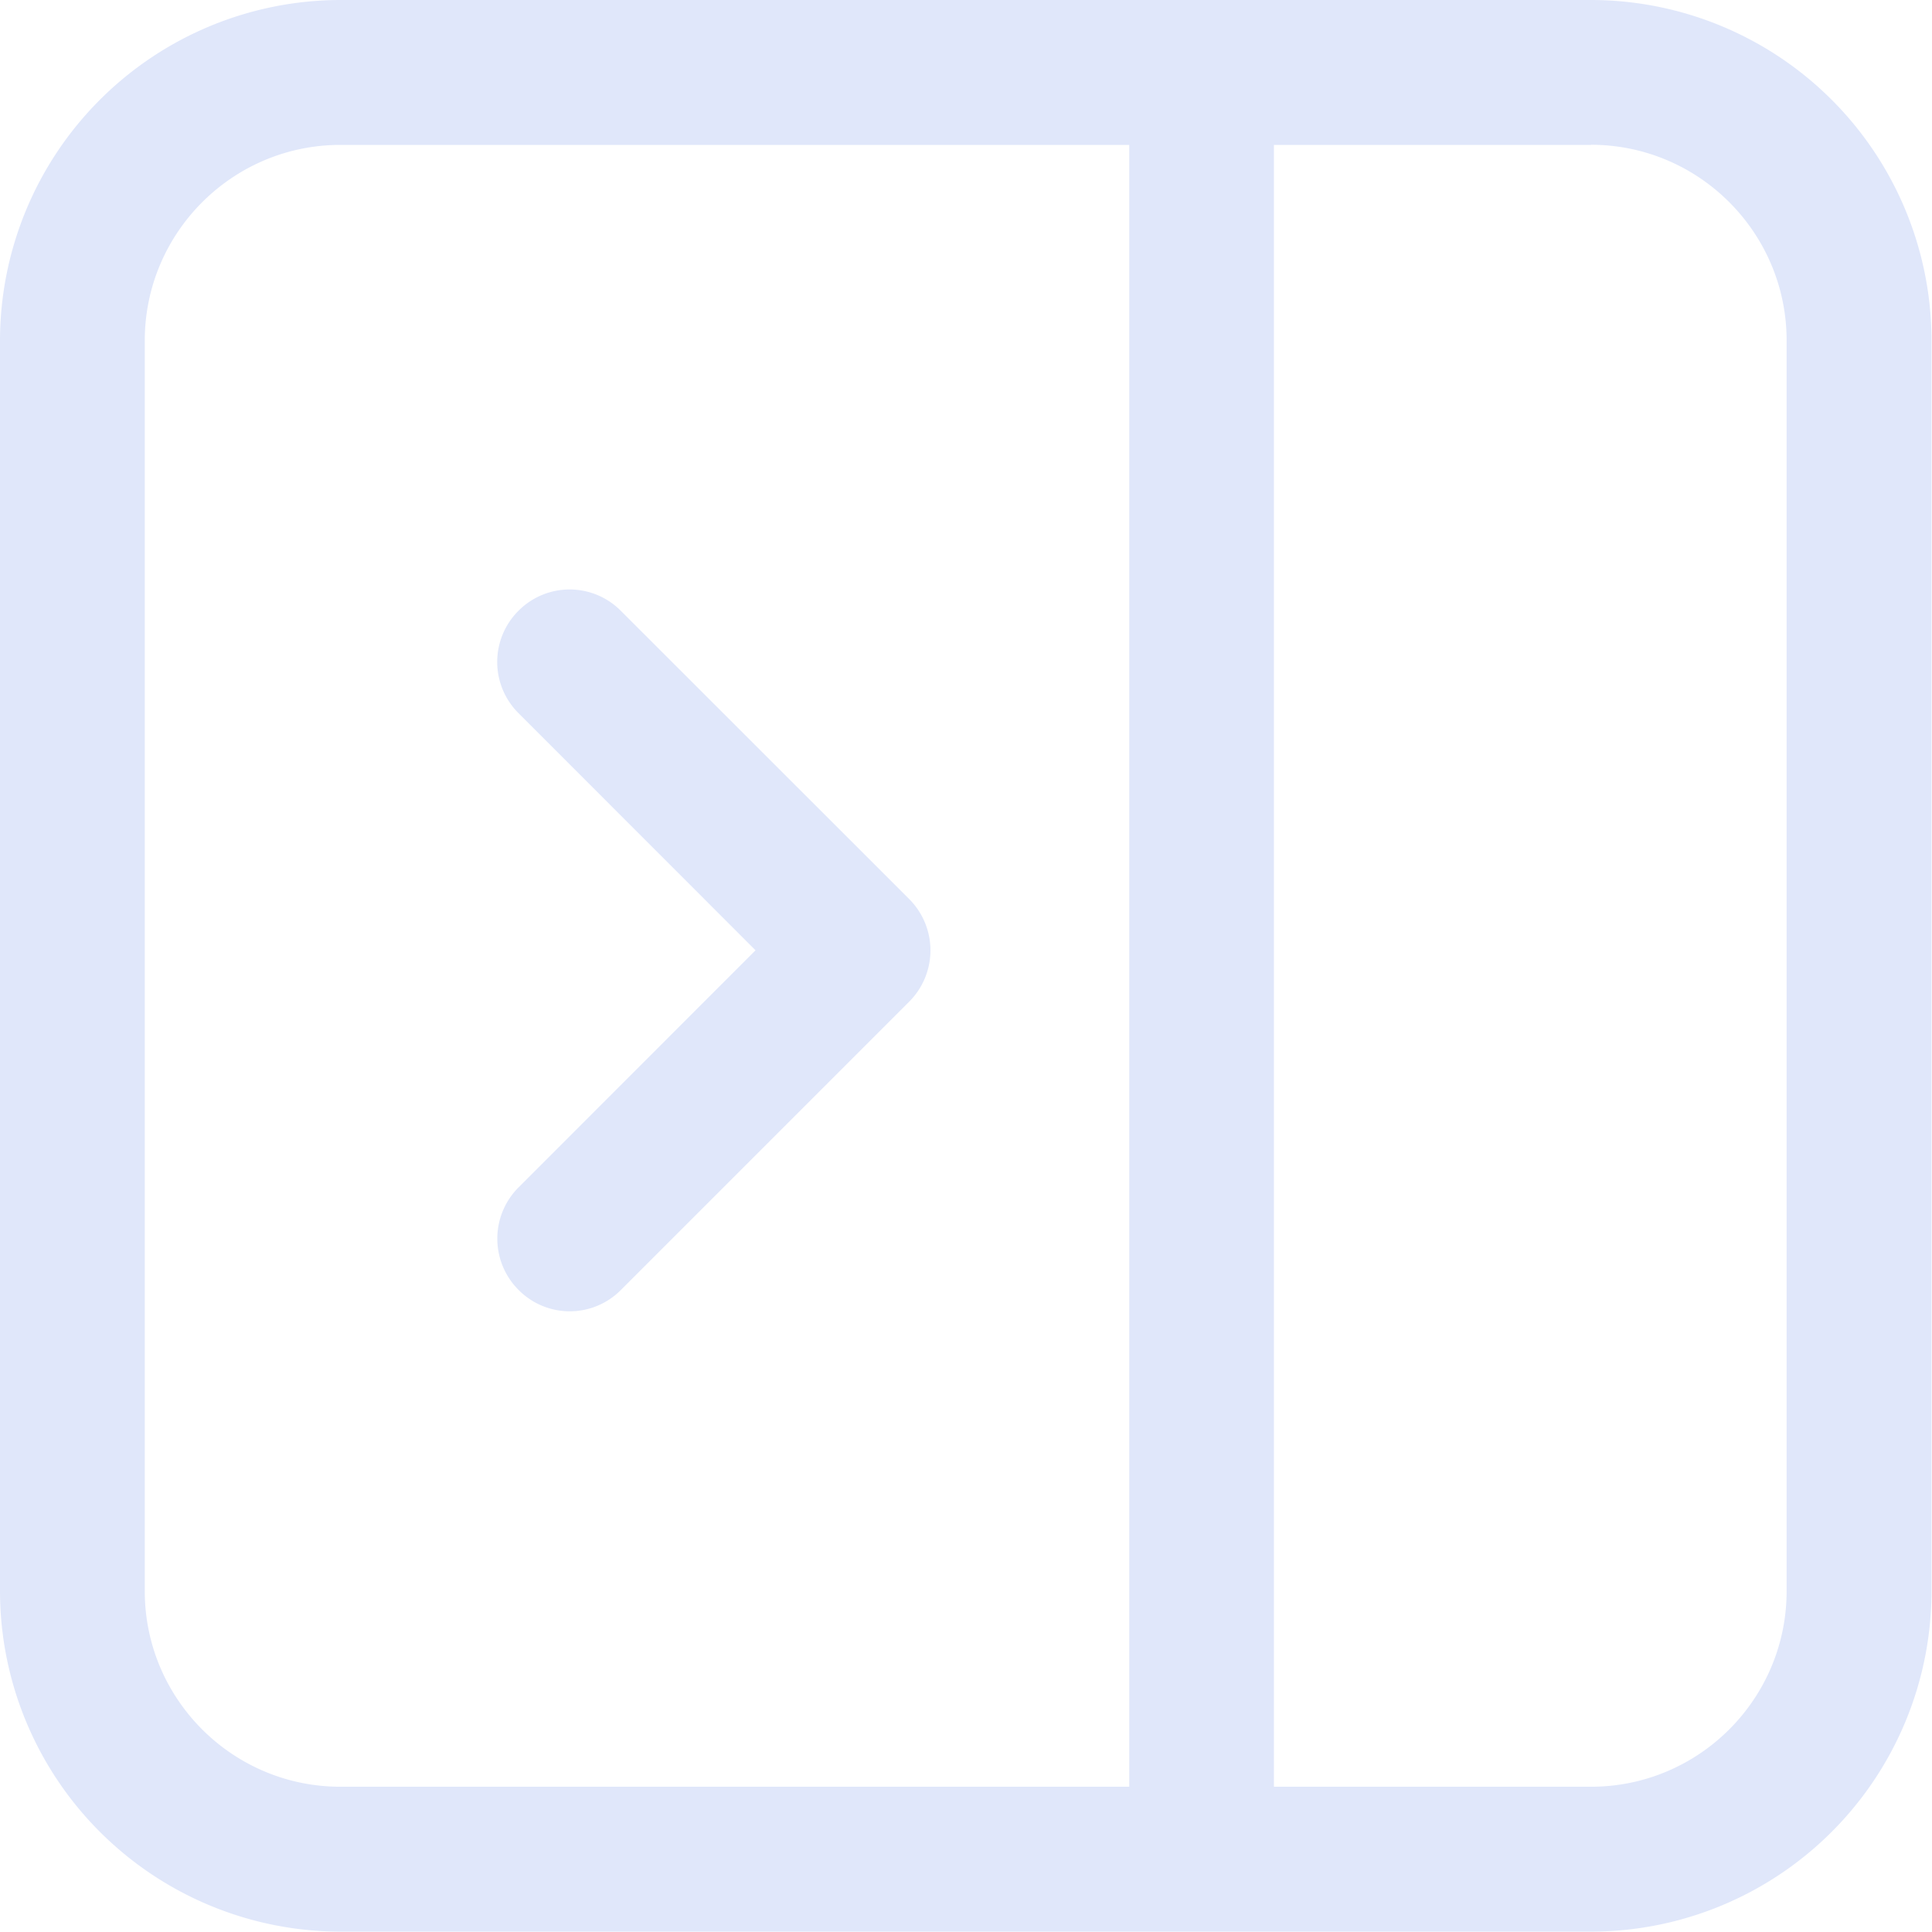 <?xml version="1.0" standalone="no"?><!DOCTYPE svg PUBLIC "-//W3C//DTD SVG 1.1//EN" "http://www.w3.org/Graphics/SVG/1.1/DTD/svg11.dtd"><svg t="1648010371545" class="icon" viewBox="0 0 1024 1024" version="1.1" xmlns="http://www.w3.org/2000/svg" p-id="3180" xmlns:xlink="http://www.w3.org/1999/xlink" width="200" height="200"><defs><style type="text/css"></style></defs><path d="M843.328 0a180.608 180.608 0 0 1 180.416 180.48v662.848a180.608 180.608 0 0 1-180.48 180.48H180.48a180.672 180.672 0 0 1-180.48-180.48V180.48A180.672 180.672 0 0 1 180.48 0z m0 76.8H675.2v870.208h168.064c57.152 0 103.68-46.464 103.68-103.68V180.48c0-57.216-46.528-103.744-103.68-103.744z m-244.8 0H180.416c-57.152 0-103.68 46.528-103.68 103.68v662.848c0 57.216 46.528 103.68 103.68 103.68h418.112V76.8zM274.816 323.712a38.208 38.208 0 0 1 54.208 0L481.92 476.544a38.464 38.464 0 0 1 0 54.336l-152.832 152.832a38.144 38.144 0 0 1-54.208 0 38.4 38.4 0 0 1 0-54.4L400.448 503.68 274.816 377.984a38.272 38.272 0 0 1 0-54.272z" fill="#E0E7FA" p-id="3181"></path></svg>